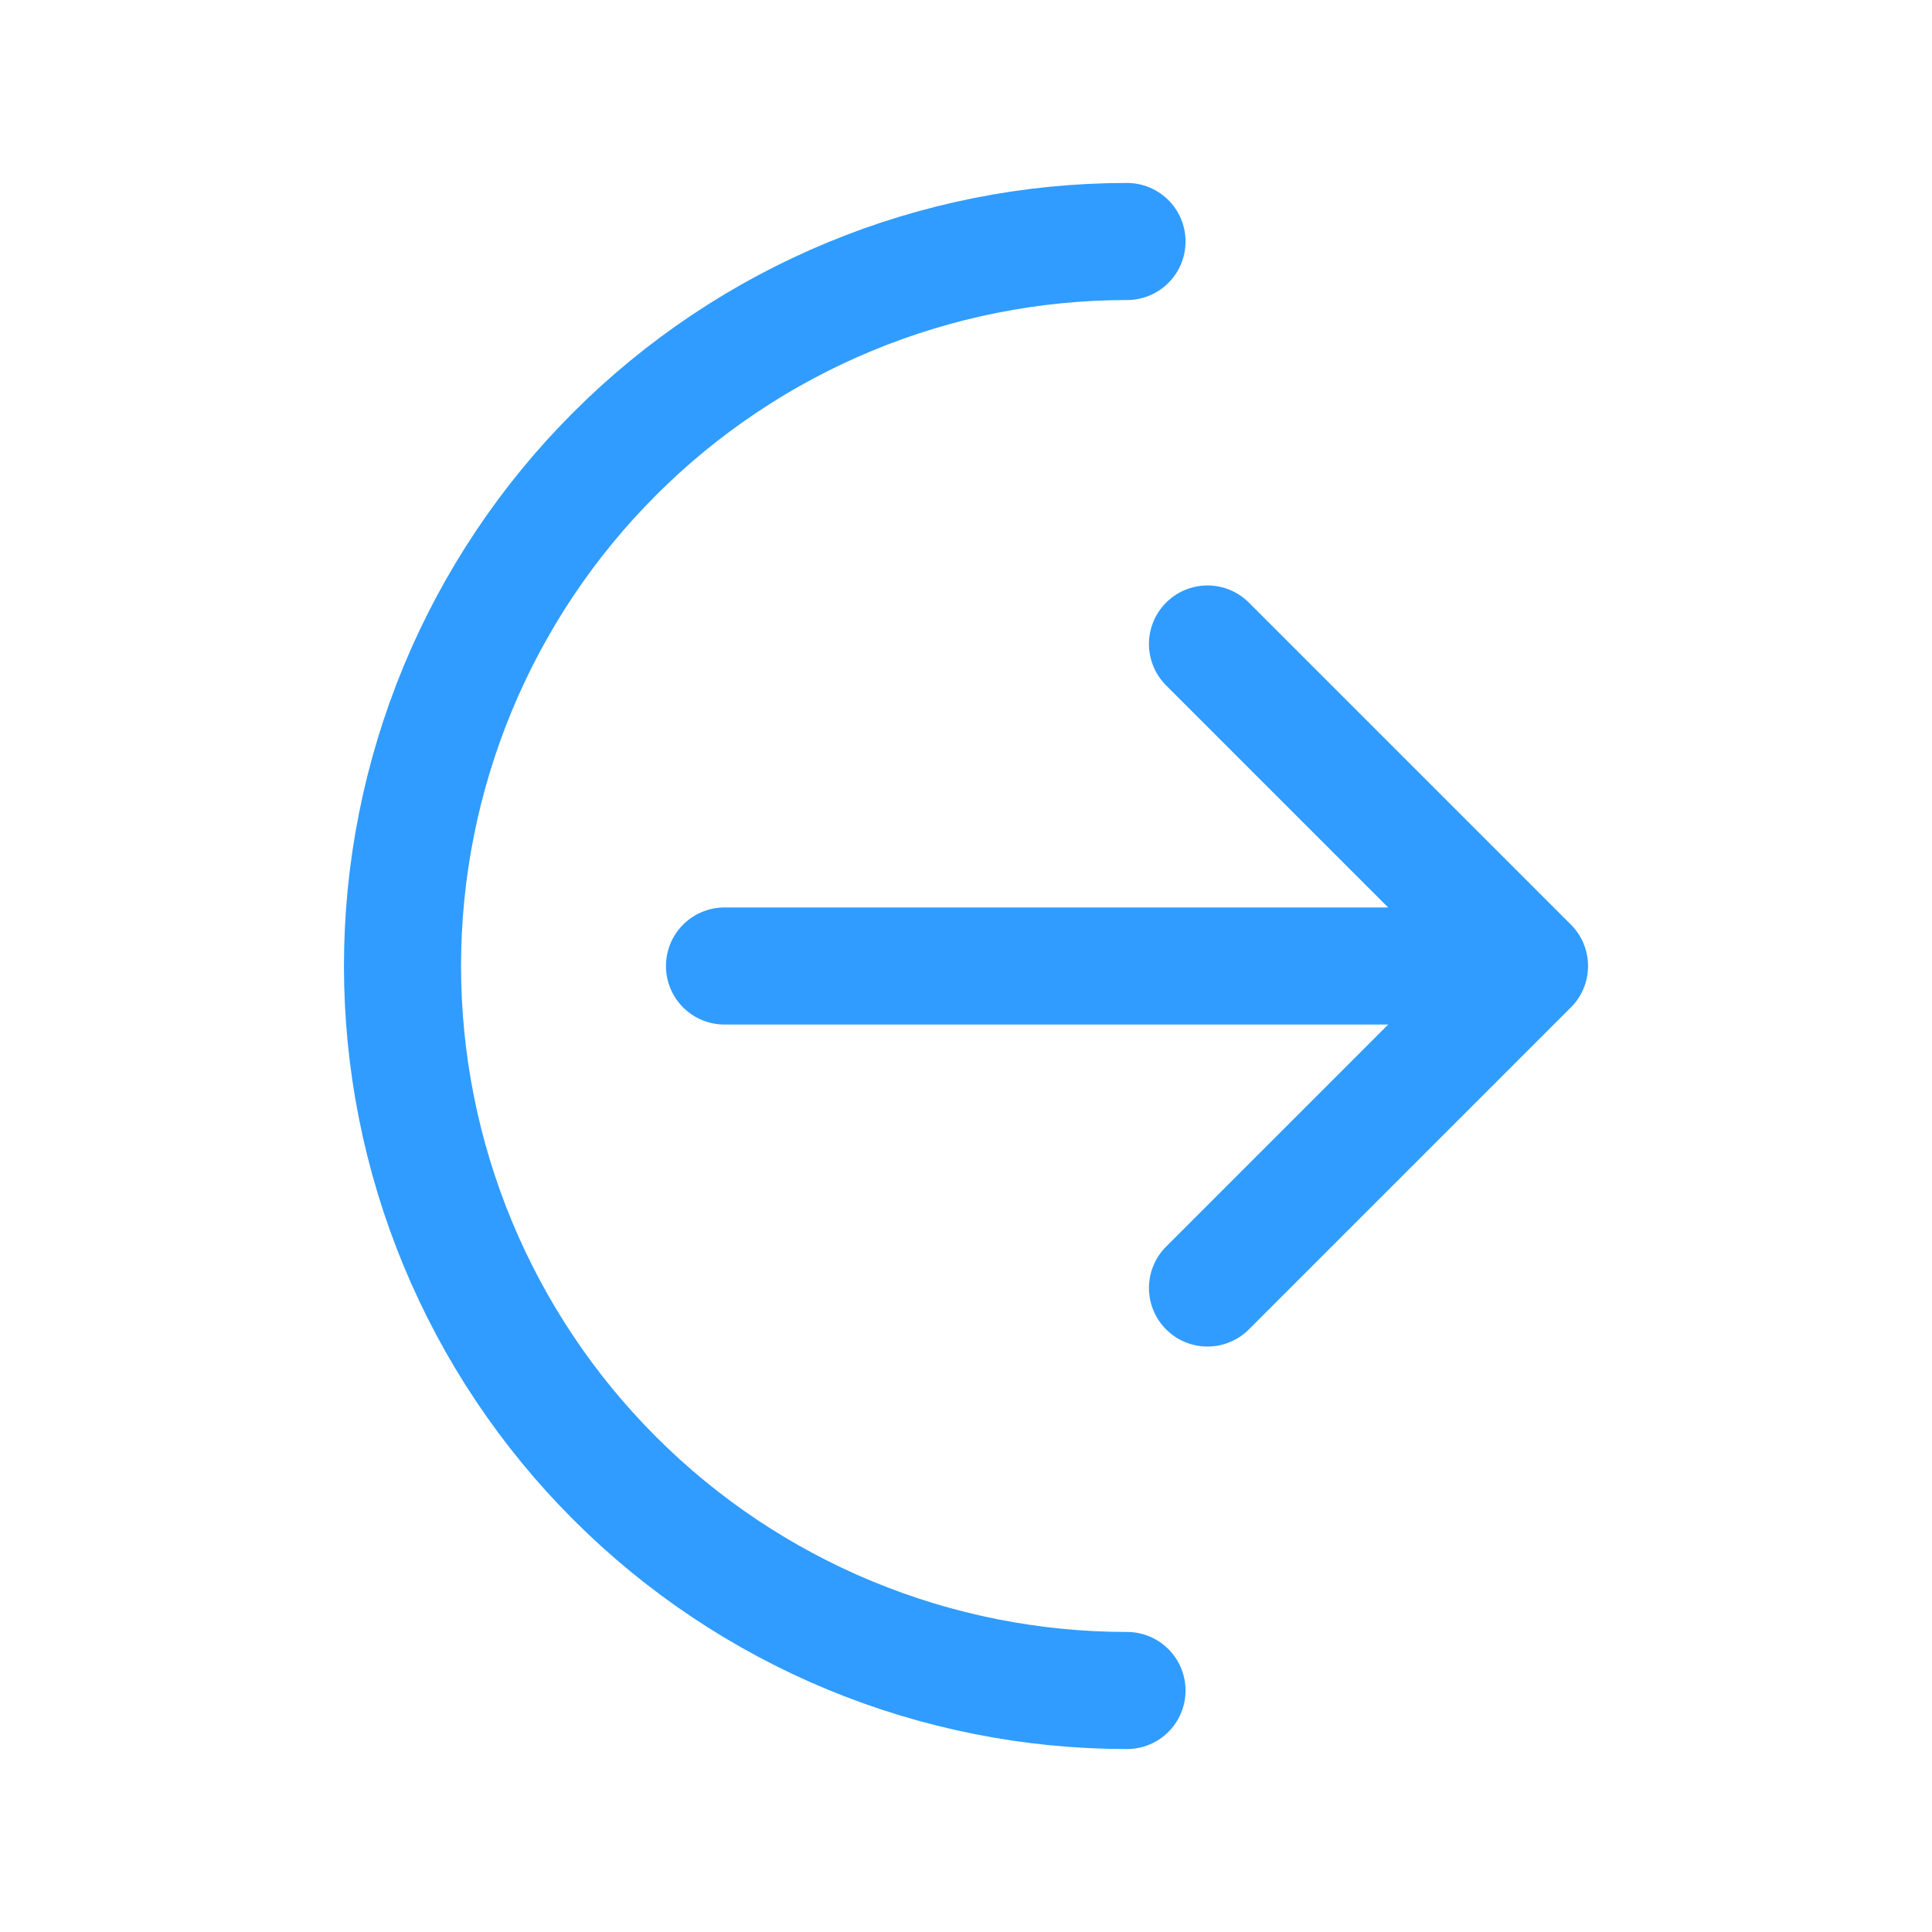 <svg width="33" height="33" viewBox="0 0 33 33" fill="none" xmlns="http://www.w3.org/2000/svg">
<path d="M26.125 16.5L20.625 11M26.125 16.5L20.625 22M26.125 16.5H12.375M19.25 28.875C17.625 28.875 16.016 28.555 14.514 27.933C13.013 27.311 11.649 26.4 10.5 25.25C9.35 24.101 8.439 22.737 7.817 21.236C7.195 19.734 6.875 18.125 6.875 16.5C6.875 14.875 7.195 13.266 7.817 11.764C8.439 10.263 9.35 8.899 10.5 7.75C11.649 6.6 13.013 5.689 14.514 5.067C16.016 4.445 17.625 4.125 19.25 4.125" stroke="#309CFF" stroke-width="2" stroke-linecap="round" stroke-linejoin="round"/>
</svg>
